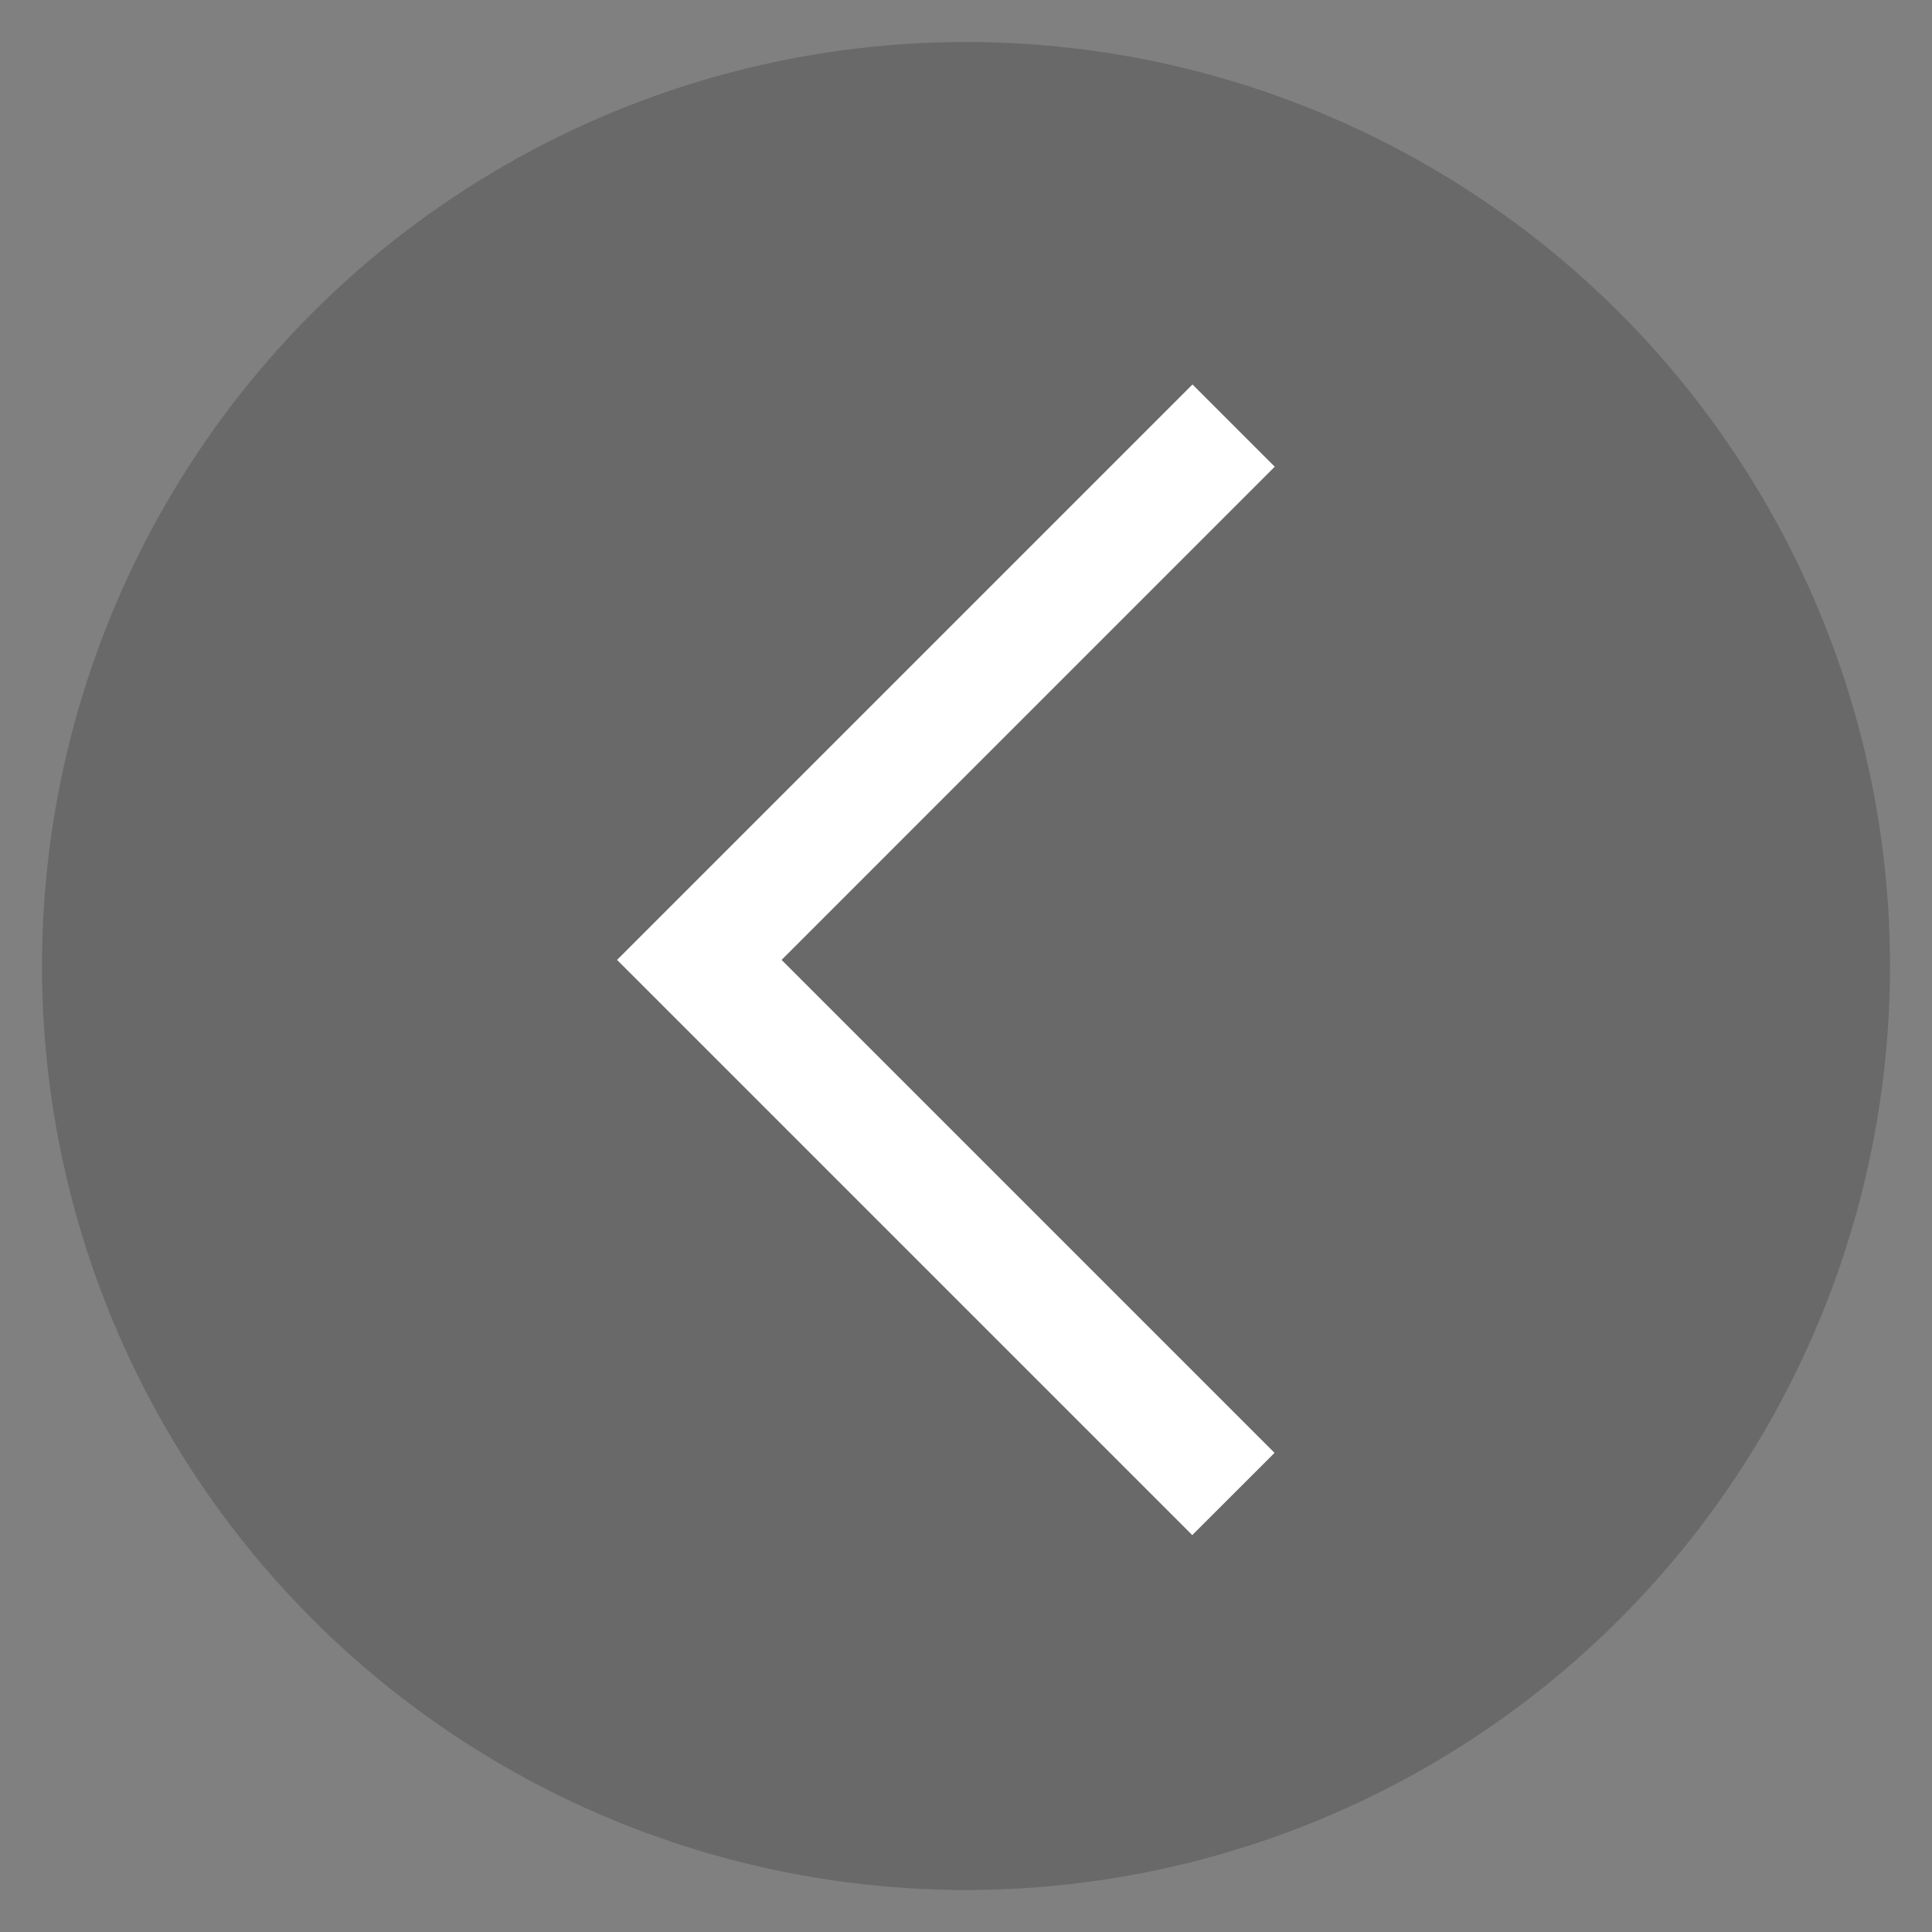 <?xml version="1.0" encoding="UTF-8"?>
<svg width="46px" height="46px" viewBox="0 0 46 46" version="1.1" xmlns="http://www.w3.org/2000/svg" xmlns:xlink="http://www.w3.org/1999/xlink">
    <rect x="0" y="0" width="46" height="46" fill="#808080" stroke="none"/>
    <!-- Generator: Sketch 52.4 (67378) - http://www.bohemiancoding.com/sketch -->
    <title>返回</title>
    <desc>Created with Sketch.</desc>
    <g id="设计规范" stroke="none" stroke-width="1" fill="none" fill-rule="evenodd">
        <g id="图标设计" transform="translate(-258, -456)">
            <g id="返回" transform="translate(258, 456)">
                <circle id="椭圆形" fill-opacity="0.3" fill="#333333" cx="23" cy="23" r="22"></circle>
                <g transform="translate(5, 5)">
                    <g>
                        <rect id="矩形" fill="#000000" opacity="0" x="0" y="0" width="36" height="36"></rect>
                        <polygon id="路径" fill="#FFFFFF" fill-rule="nonzero" points="25.351 6.112 13.609 17.855 25.346 29.592 23.387 31.55 9.692 17.855 23.393 4.154"></polygon>
                    </g>
                </g>
            </g>
        </g>
    </g>
</svg>